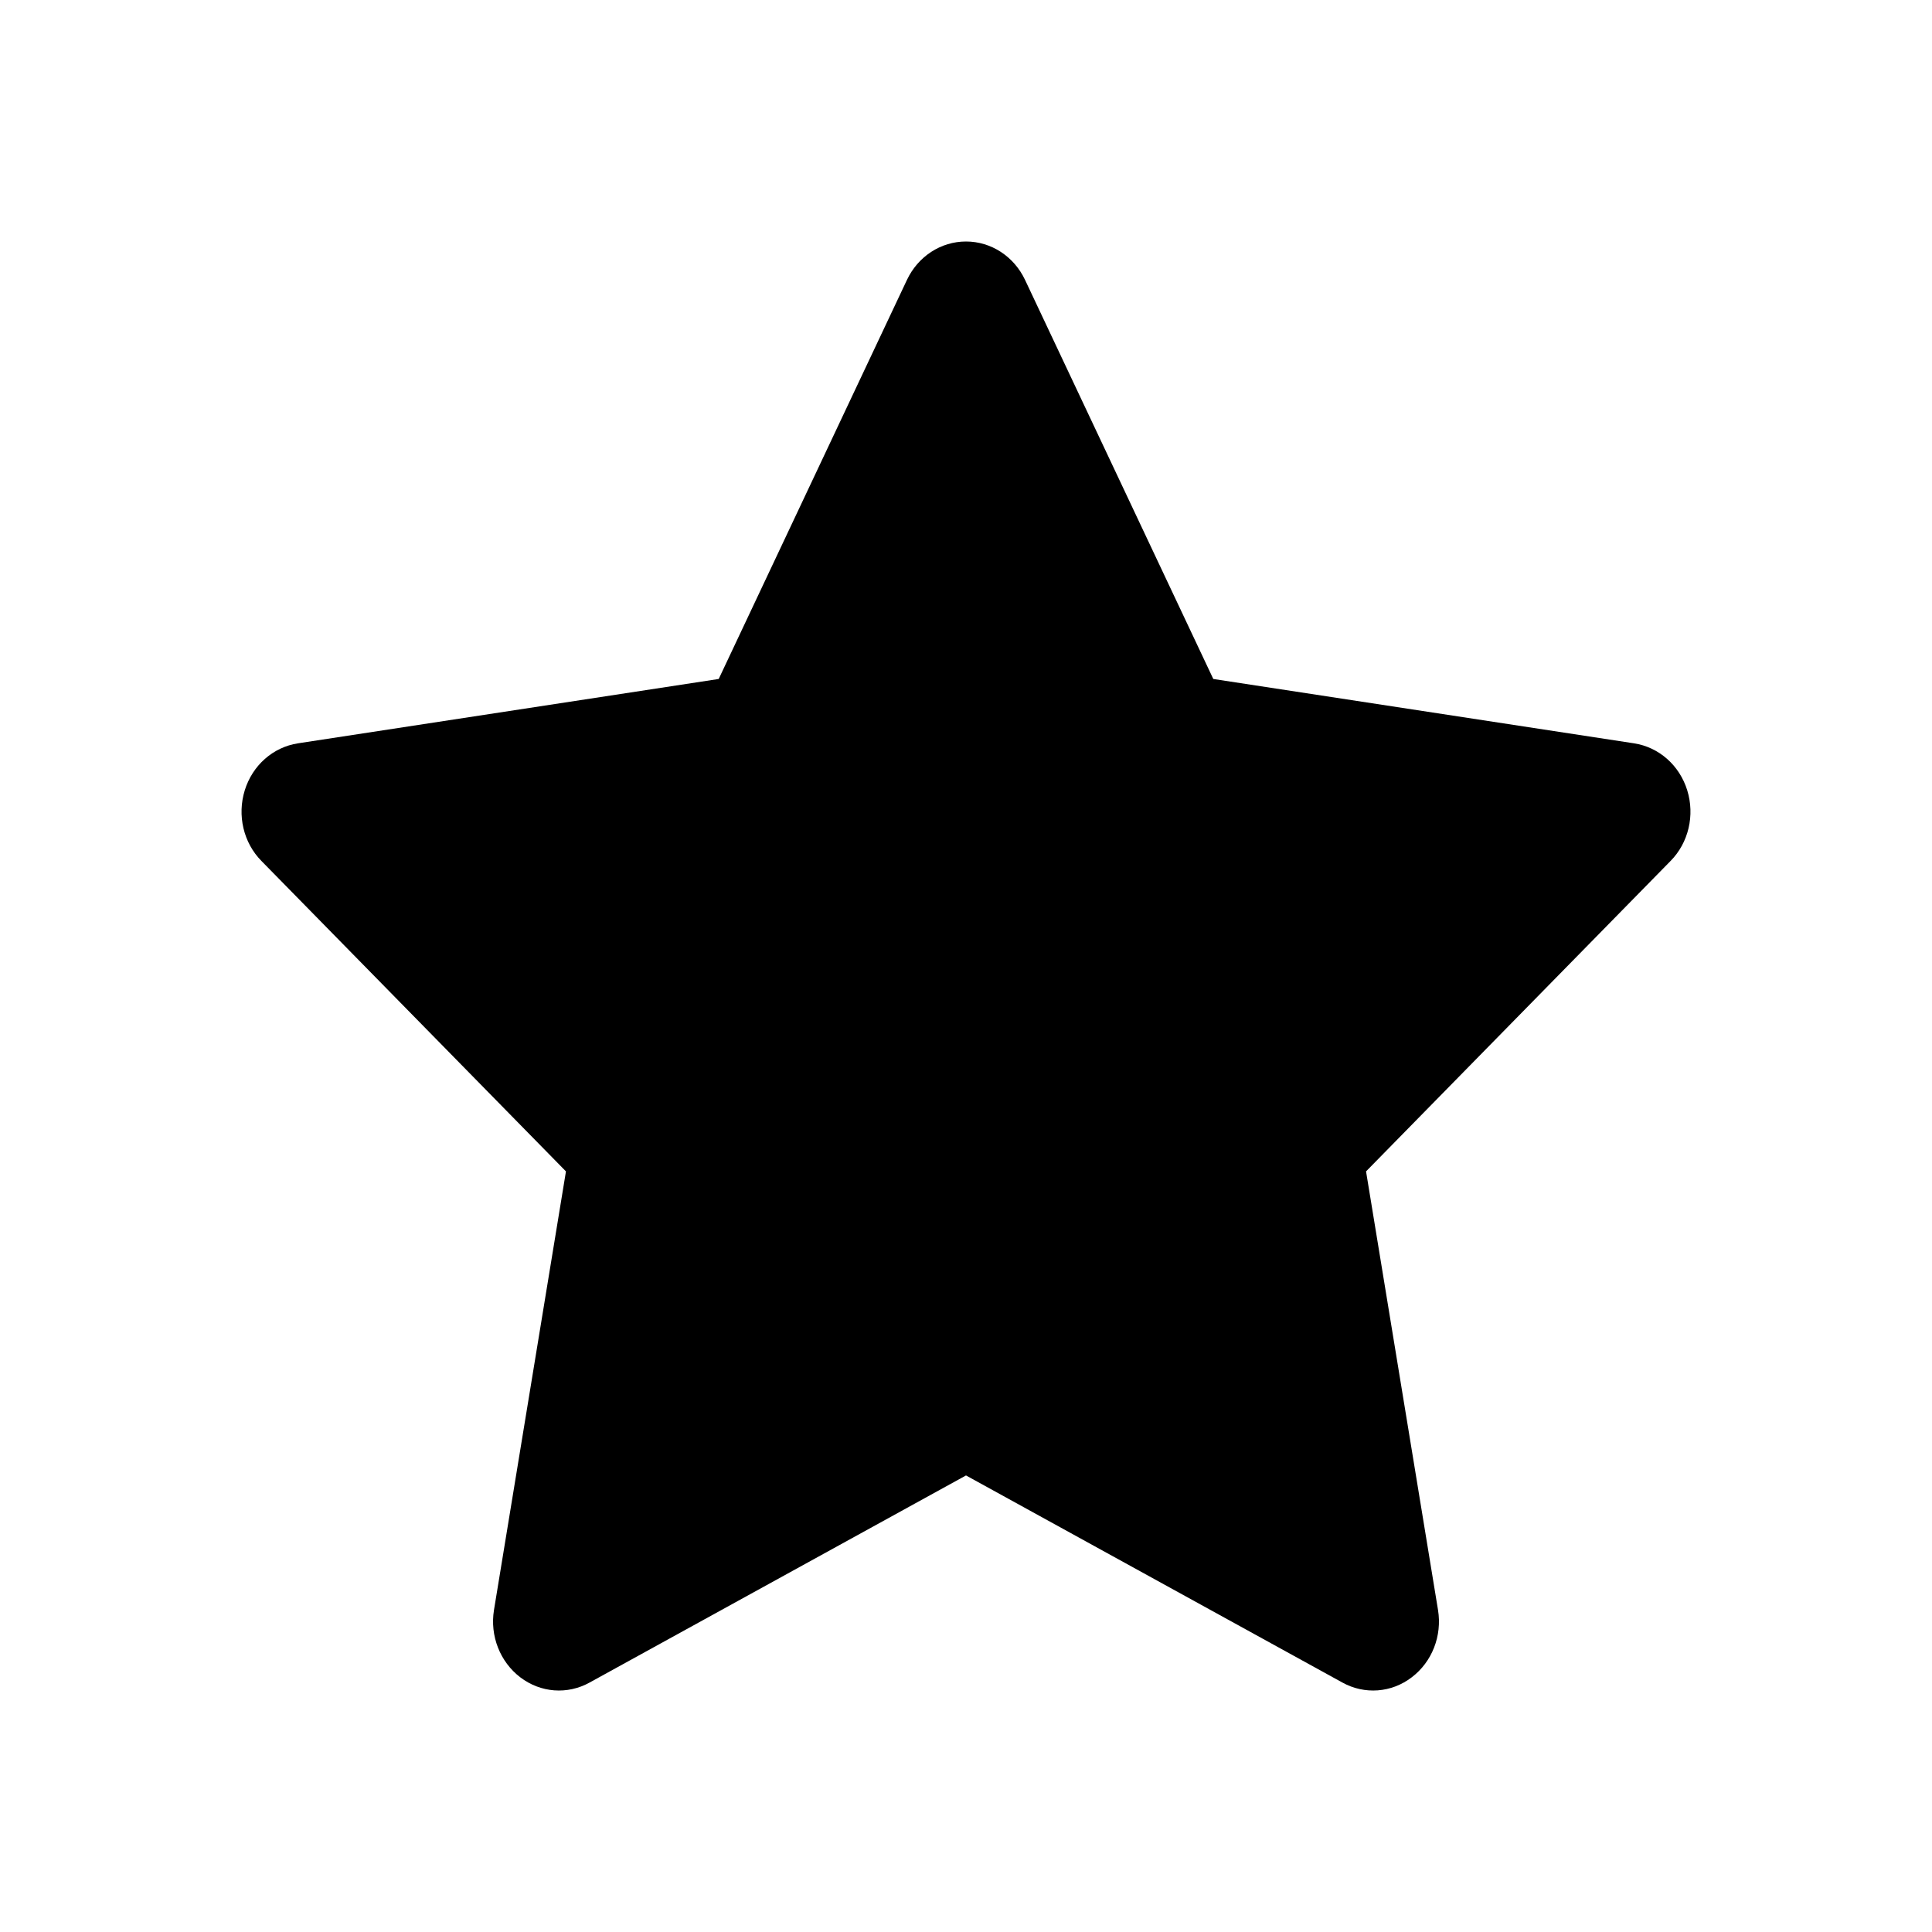 <svg width="16" height="16" viewBox="0 0 16 16" xmlns="http://www.w3.org/2000/svg">
    <path d="M8 2C8.208 2 8.397 2.123 8.489 2.318L10.048 5.623L13.533 6.156C13.739 6.188 13.909 6.338 13.973 6.545C14.037 6.752 13.984 6.979 13.835 7.13L11.313 9.701L11.909 13.333C11.944 13.547 11.86 13.763 11.691 13.891C11.524 14.019 11.301 14.036 11.117 13.934L8 12.219L4.883 13.934C4.699 14.036 4.477 14.019 4.309 13.891C4.141 13.763 4.056 13.547 4.091 13.333L4.687 9.701L2.165 7.13C2.016 6.979 1.963 6.752 2.027 6.545C2.091 6.338 2.261 6.188 2.467 6.156L5.952 5.623L7.511 2.318C7.603 2.123 7.792 2 8 2Z" />
</svg>
